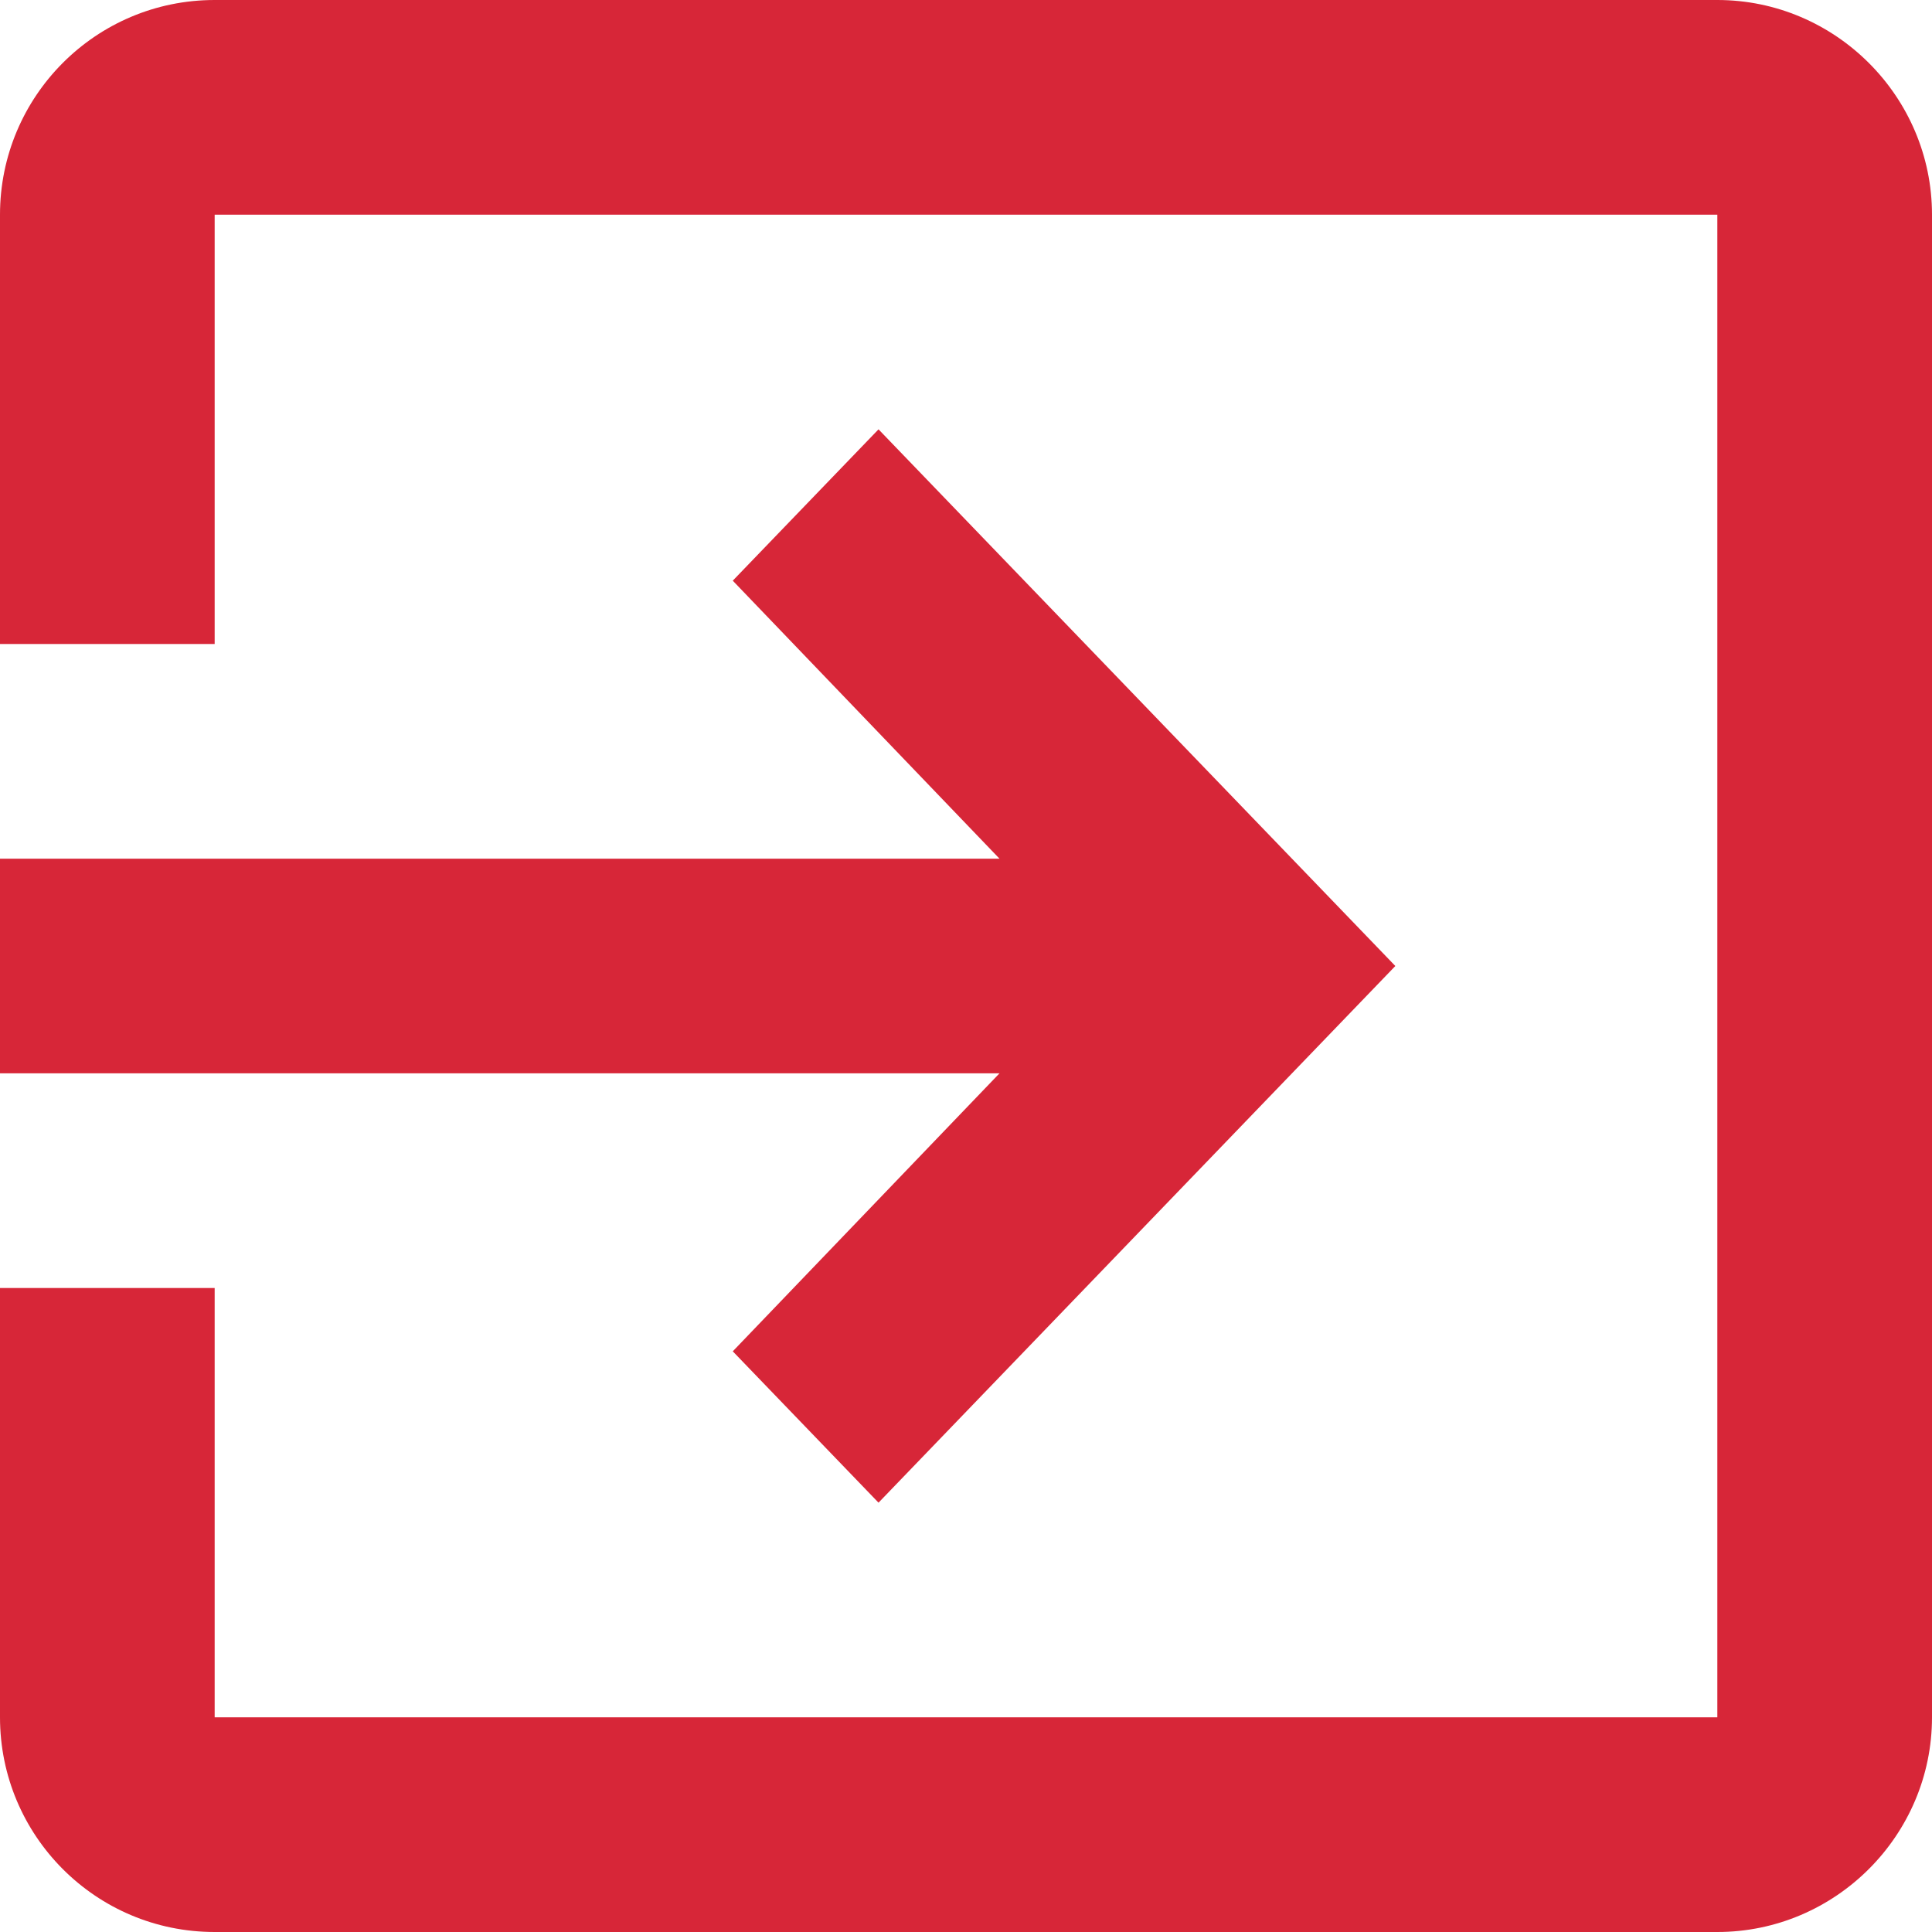 <svg width="18" height="18" viewBox="0 0 18 18" fill="none" xmlns="http://www.w3.org/2000/svg">
<path d="M6.827 12.59L8.185 14L13 9L8.185 4L6.827 5.41L9.312 8H0V10H9.312L6.827 12.59Z" fill="#D72638"/>
<path d="M16 0H2C0.89 0 0 0.9 0 2V6H2V2H16V16H2V12H0V16C0 17.1 0.89 18 2 18H16C17.1 18 18 17.1 18 16V2C18 0.9 17.1 0 16 0Z" fill="#D72638"/>
</svg>
